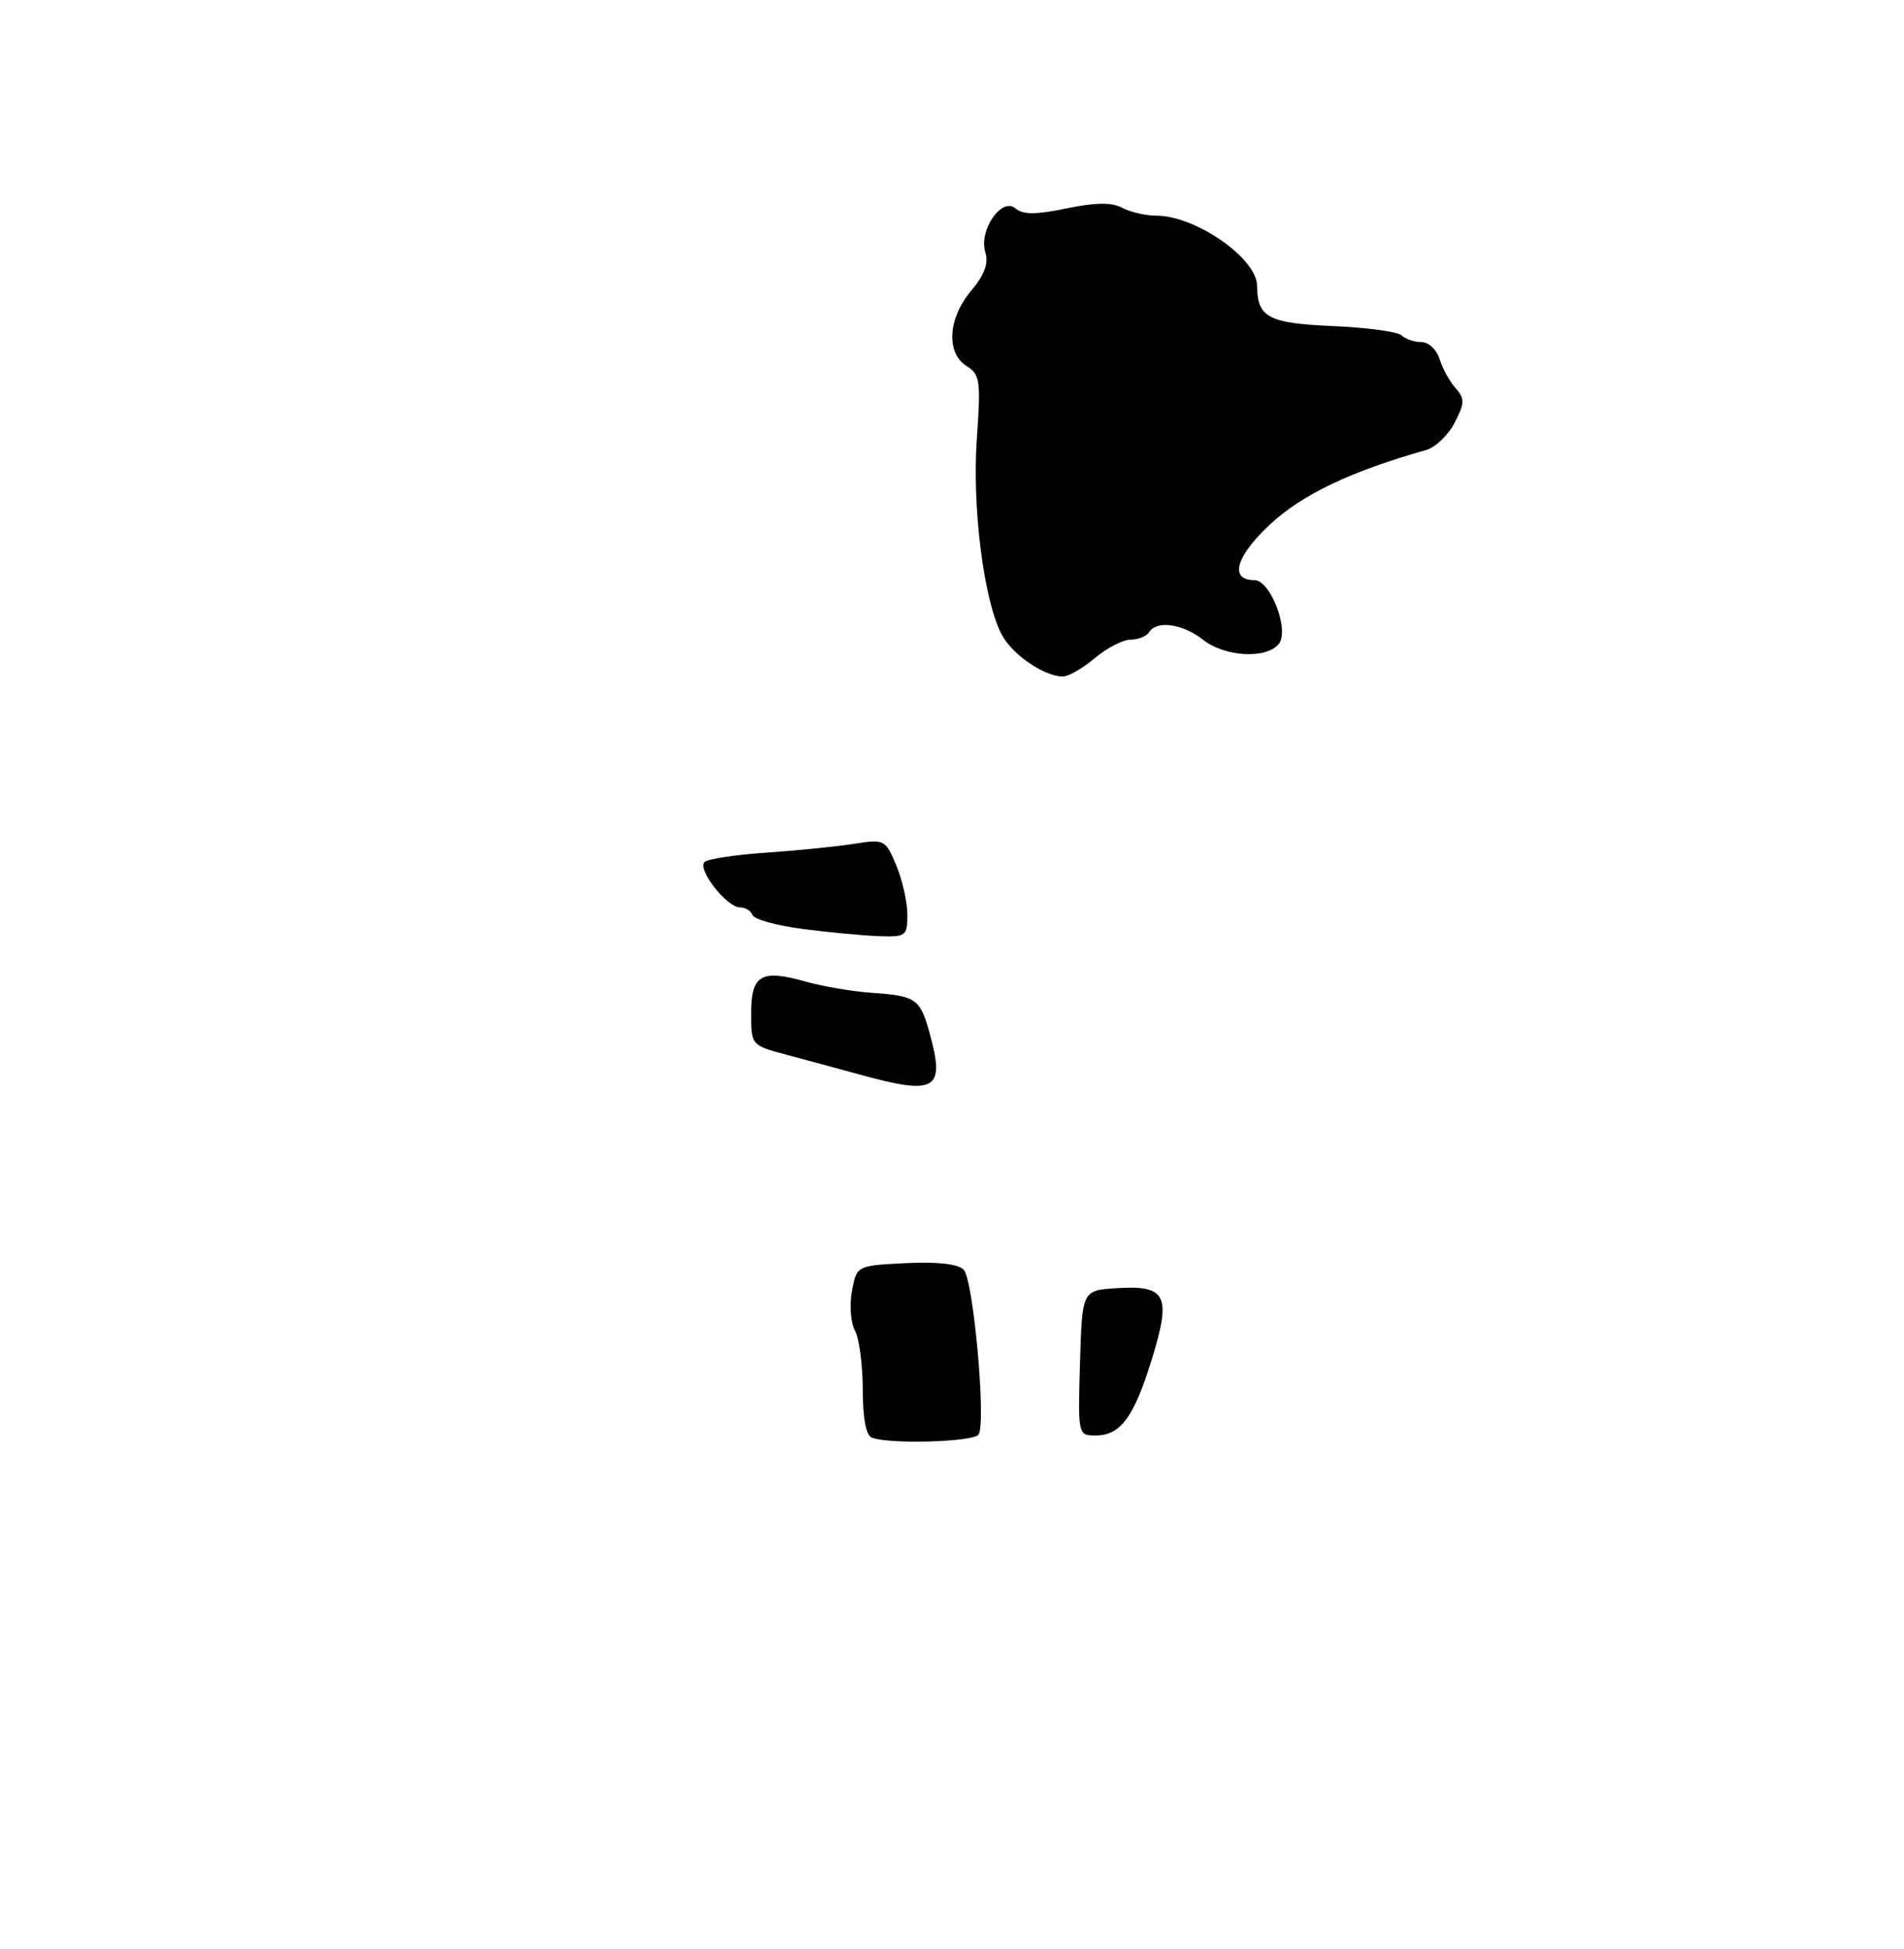 <?xml version="1.0" encoding="UTF-8" standalone="no"?>
<!DOCTYPE svg PUBLIC "-//W3C//DTD SVG 1.1//EN" "http://www.w3.org/Graphics/SVG/1.1/DTD/svg11.dtd" >
<svg xmlns="http://www.w3.org/2000/svg" xmlns:xlink="http://www.w3.org/1999/xlink" version="1.1" viewBox="0 0 256 262">
 <g >
 <path fill="currentColor"
d=" M 147.18 88.50 C 148.82 87.12 150.99 86.00 152.02 86.00 C 153.04 86.00 154.16 85.55 154.50 85.00 C 155.51 83.37 159.00 83.85 161.73 86.00 C 164.67 88.32 170.23 88.64 171.93 86.59 C 173.42 84.79 170.83 78.00 168.66 78.00 C 165.25 78.00 166.14 74.81 170.77 70.50 C 175.07 66.49 181.61 63.37 191.76 60.50 C 193.00 60.15 194.72 58.50 195.58 56.84 C 196.95 54.19 196.97 53.61 195.69 52.16 C 194.89 51.25 193.93 49.49 193.55 48.25 C 193.17 47.01 192.09 46.00 191.13 46.00 C 190.18 46.00 188.97 45.59 188.45 45.09 C 187.93 44.60 183.77 44.03 179.21 43.84 C 170.52 43.46 169.05 42.68 169.02 38.42 C 168.99 34.73 160.76 29.00 155.48 29.00 C 154.05 29.00 151.98 28.52 150.89 27.94 C 149.48 27.19 147.31 27.21 143.40 28.02 C 139.27 28.88 137.56 28.88 136.52 28.01 C 134.64 26.46 131.55 31.02 132.49 33.97 C 132.94 35.40 132.36 36.98 130.57 39.10 C 127.45 42.81 127.17 47.47 129.97 49.22 C 131.77 50.34 131.89 51.21 131.34 58.98 C 130.69 68.12 132.25 80.57 134.63 85.22 C 136.01 87.93 140.25 90.88 142.86 90.96 C 143.60 90.98 145.55 89.88 147.18 88.50 Z  M 117.25 193.30 C 116.44 193.00 116.00 190.72 116.00 186.85 C 116.00 183.56 115.53 179.99 114.96 178.92 C 114.38 177.85 114.20 175.44 114.55 173.57 C 115.19 170.16 115.19 170.16 121.78 169.83 C 126.01 169.62 128.80 169.93 129.57 170.71 C 130.87 172.02 132.61 191.20 131.58 192.87 C 130.96 193.87 119.65 194.21 117.25 193.30 Z  M 145.21 183.25 C 145.50 173.50 145.50 173.50 150.09 173.20 C 156.81 172.77 157.51 174.13 154.91 182.61 C 152.49 190.52 150.67 193.00 147.31 193.00 C 144.94 193.00 144.93 192.93 145.21 183.25 Z  M 115.50 144.45 C 112.75 143.69 108.36 142.51 105.75 141.81 C 101.01 140.55 101.00 140.53 101.00 136.24 C 101.00 131.07 102.33 130.29 108.27 131.96 C 110.60 132.62 114.61 133.30 117.18 133.48 C 123.13 133.89 123.71 134.28 124.96 138.79 C 127.13 146.59 125.91 147.32 115.50 144.45 Z  M 108.01 124.91 C 104.44 124.45 101.37 123.60 101.18 123.03 C 100.99 122.47 100.23 122.00 99.49 122.00 C 97.72 122.00 93.72 116.88 94.72 115.90 C 95.15 115.49 98.88 114.92 103.00 114.64 C 107.12 114.36 112.42 113.83 114.76 113.46 C 118.92 112.80 119.05 112.87 120.51 116.36 C 121.33 118.33 122.00 121.30 122.00 122.97 C 122.00 125.83 121.79 125.99 118.25 125.87 C 116.19 125.80 111.58 125.37 108.01 124.91 Z "/>
</g>
</svg>